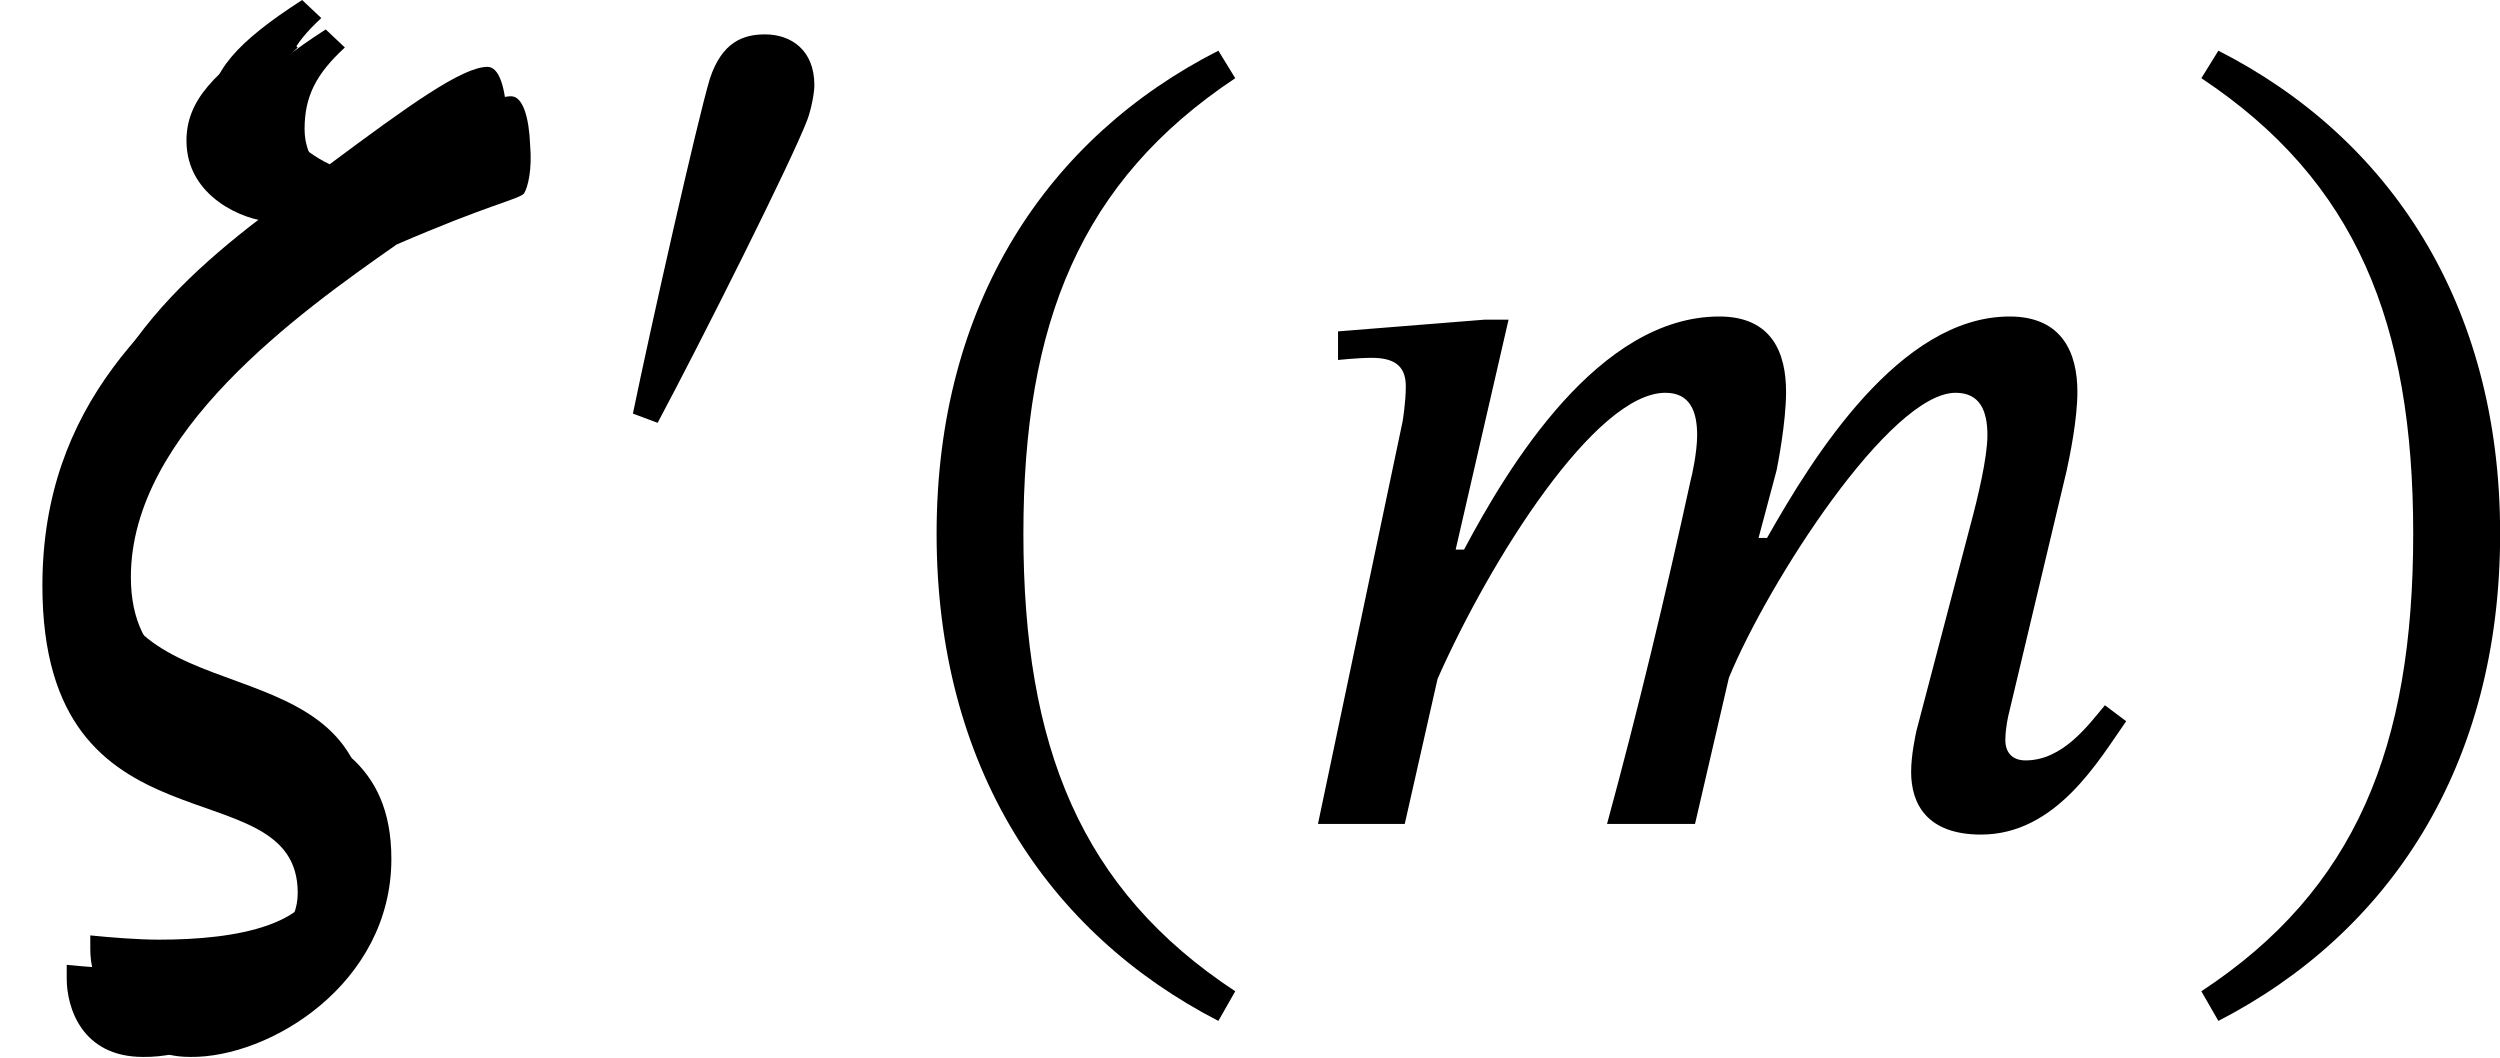 <?xml version='1.0' encoding='UTF-8'?>
<!-- This file was generated by dvisvgm 2.9.1 -->
<svg version='1.1' xmlns='http://www.w3.org/2000/svg' xmlns:xlink='http://www.w3.org/1999/xlink' width='28.215pt' height='11.941pt' viewBox='32.48 264.238 28.215 11.941'>
<defs>
<path id='g18-16' d='M2.096-5.978C1.602-5.659 1.403-5.436 1.403-5.141C1.403-4.71 1.849-4.543 2.016-4.535V-4.511C1.164-3.889 .319-3.156 .319-1.793C.319 .295 2.24-.454 2.24 .518C2.24 .988 1.594 1.092 1.02 1.092C.861 1.092 .662 1.076 .502 1.06V1.164C.502 1.379 .614 1.753 1.076 1.753C1.674 1.761 2.59 1.203 2.59 .263C2.59-1.211 .63-.526 .63-1.857C.63-2.941 1.889-3.842 2.63-4.36C3.332-4.663 3.531-4.694 3.587-4.742C3.618-4.79 3.65-4.926 3.634-5.109C3.626-5.316 3.579-5.475 3.491-5.475C3.3-5.475 2.893-5.181 2.303-4.742C2.088-4.846 1.937-4.997 1.937-5.228C1.937-5.475 2.024-5.643 2.24-5.842L2.096-5.978Z'/>
<path id='g18-109' d='M3.212 0L3.467-1.1C3.762-1.817 4.678-3.244 5.173-3.244C5.356-3.244 5.412-3.108 5.412-2.925C5.412-2.758 5.34-2.455 5.284-2.248L4.878-.701C4.87-.662 4.838-.518 4.838-.391C4.838-.151 4.957 .08 5.364 .08C5.93 .08 6.249-.478 6.456-.773L6.296-.893C6.169-.741 5.978-.478 5.699-.478C5.595-.478 5.547-.542 5.547-.63C5.547-.725 5.571-.821 5.571-.821L6.009-2.662C6.033-2.774 6.089-3.045 6.089-3.252C6.089-3.539 5.978-3.818 5.579-3.818C4.75-3.818 4.097-2.758 3.754-2.152H3.69L3.826-2.662C3.834-2.702 3.897-3.021 3.897-3.252C3.897-3.539 3.794-3.818 3.395-3.818C2.487-3.818 1.809-2.694 1.474-2.064H1.411L1.809-3.794H1.626L.526-3.706V-3.491C.526-3.491 .677-3.507 .781-3.507C.972-3.507 1.036-3.427 1.036-3.292C1.036-3.172 1.012-3.029 1.012-3.029L.375 0H1.028L1.275-1.092C1.674-1.993 2.463-3.244 2.989-3.244C3.172-3.244 3.228-3.108 3.228-2.925C3.228-2.798 3.188-2.614 3.18-2.59C2.989-1.714 2.782-.853 2.55 0H3.212Z'/>
<use id='g21-46' xlink:href='#g20-46' transform='scale(1.5)'/>
<use id='g21-47' xlink:href='#g20-47' transform='scale(1.5)'/>
<path id='g20-46' d='M.343-2.184C.343-.43 1.18 .821 2.463 1.482L2.59 1.259C1.427 .494 .996-.582 .996-2.184C.996-3.77 1.427-4.838 2.59-5.611L2.463-5.818C1.18-5.165 .343-3.921 .343-2.184Z'/>
<path id='g20-47' d='M2.495-2.184C2.495-3.921 1.658-5.165 .375-5.818L.247-5.611C1.411-4.838 1.841-3.77 1.841-2.184C1.841-.582 1.411 .494 .247 1.259L.375 1.482C1.658 .821 2.495-.43 2.495-2.184Z'/>
<path id='g20-168' d='M.638-.223C1.132-1.148 2.152-3.18 2.327-3.642C2.367-3.746 2.407-3.937 2.407-4.033C2.407-4.431 2.144-4.607 1.849-4.607C1.602-4.607 1.363-4.519 1.227-4.105C1.084-3.626 .566-1.331 .359-.327L.638-.223Z'/>
<use id='g19-16' xlink:href='#g18-16' transform='scale(1.5)'/>
<use id='g19-109' xlink:href='#g18-109' transform='scale(1.5)'/>
</defs>
<g id='page1'>
<use x='32.48' y='273.537' xlink:href='#g19-16'/>
<use x='32.746' y='273.205' xlink:href='#g19-16'/>
<use x='33.012' y='273.537' xlink:href='#g19-16'/>
<use x='39.264' y='269.233' xlink:href='#g20-168'/>
<use x='42.536' y='273.537' xlink:href='#g21-46'/>
<use x='46.792' y='273.537' xlink:href='#g19-109'/>
<use x='56.954' y='273.537' xlink:href='#g21-47'/>
</g>
</svg>